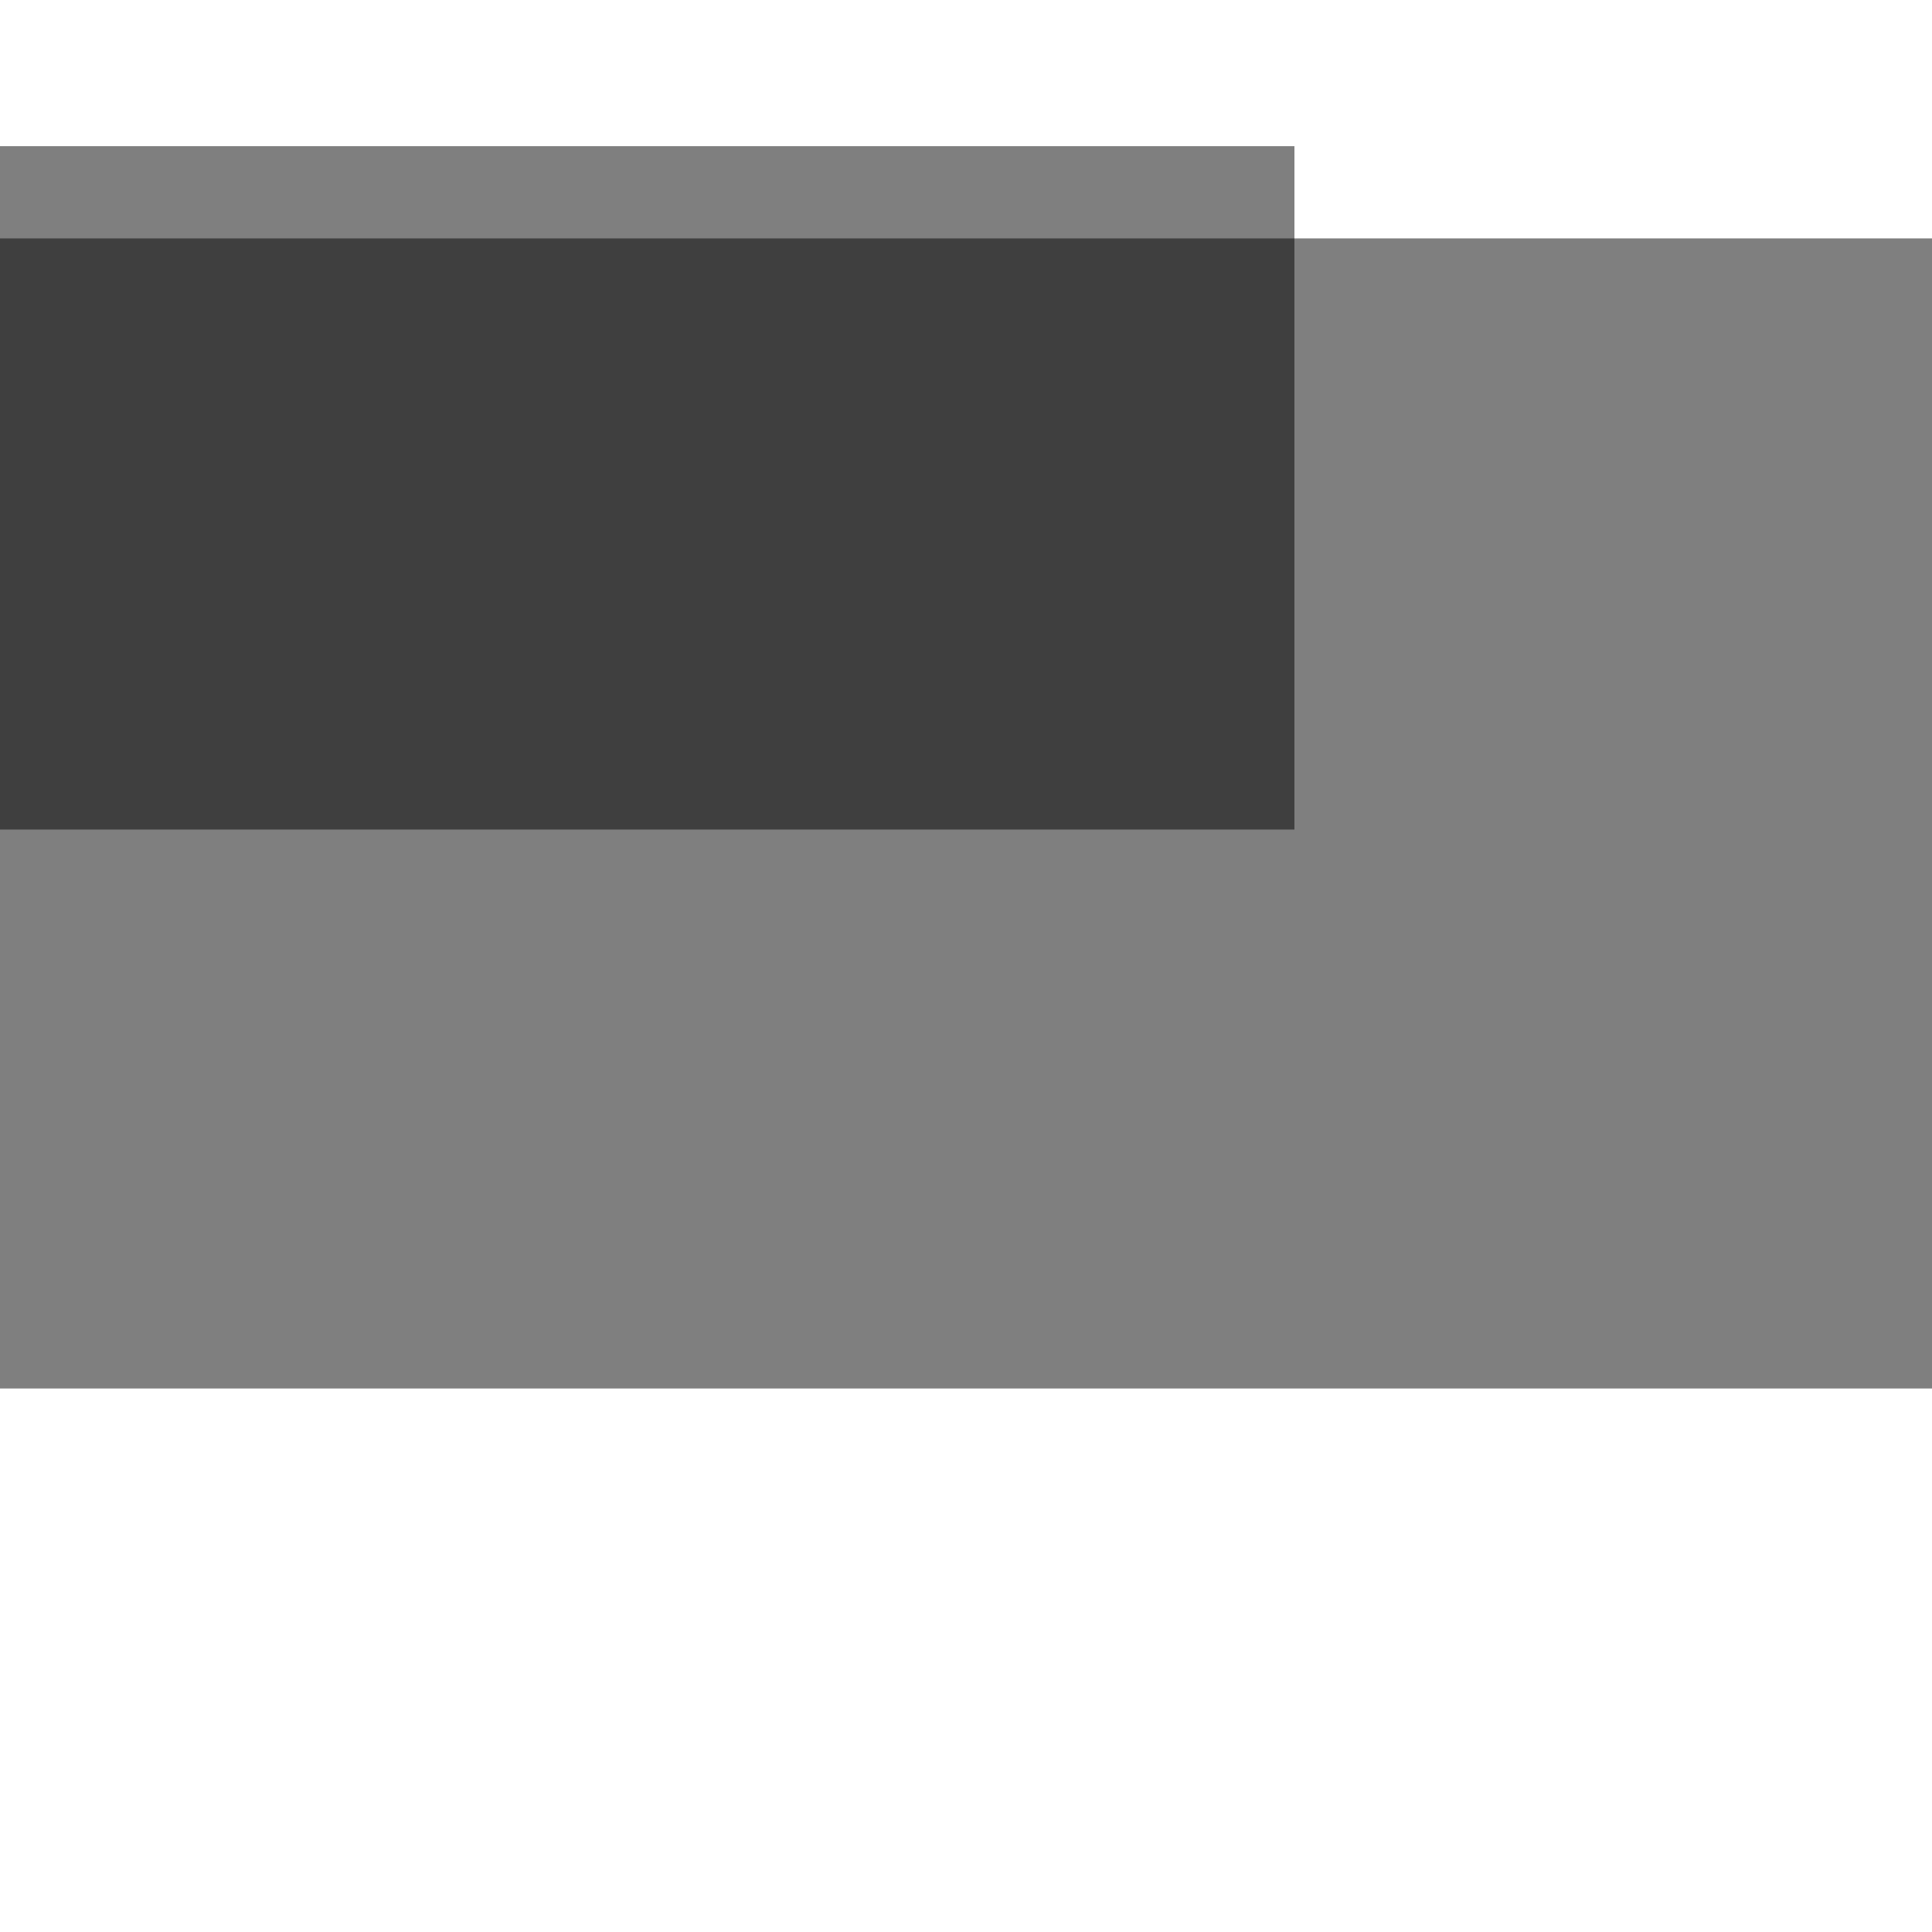 <?xml version="1.0" encoding="UTF-8" standalone="no"?>
<!-- Created with Inkscape (http://www.inkscape.org/) -->

<svg
   xmlns:dc="http://purl.org/dc/elements/1.1/"
   xmlns:cc="http://creativecommons.org/ns#"
   xmlns:rdf="http://www.w3.org/1999/02/22-rdf-syntax-ns#"
   xmlns:svg="http://www.w3.org/2000/svg"
   xmlns="http://www.w3.org/2000/svg"
   xmlns:sodipodi="http://sodipodi.sourceforge.net/DTD/sodipodi-0.dtd"
   xmlns:inkscape="http://www.inkscape.org/namespaces/inkscape"
   width="120"
   height="120"
   viewBox="0 0 31.75 31.75"
   version="1.1"
   id="svg8"
   inkscape:version="0.92.3 (2405546, 2018-03-11)"
   sodipodi:docname="tml.svg">
  <defs
     id="defs2" />
  <sodipodi:namedview
     id="base"
     pagecolor="#ffffff"
     bordercolor="#666666"
     borderopacity="1.0"
     inkscape:pageopacity="0.0"
     inkscape:pageshadow="2"
     inkscape:zoom="4.011304"
     inkscape:cx="-22.205065"
     inkscape:cy="63.603123"
     inkscape:document-units="px"
     inkscape:current-layer="layer1"
     showgrid="false"
     inkscape:window-width="1366"
     inkscape:window-height="714"
     inkscape:window-x="0"
     inkscape:window-y="26"
     inkscape:window-maximized="1"
     units="px"
     fit-margin-left="0"
     fit-margin-right="64"
     fit-margin-top="0"
     fit-margin-bottom="0" />
  <g
     inkscape:label="Layer 1"
     inkscape:groupmode="layer"
     id="layer1"
     transform="translate(-0.107,-265.42)">
    <flowRoot
       xml:space="preserve"
       id="flowRoot11"
       style="font-style:normal;font-variant:normal;font-weight:normal;font-stretch:normal;font-size:42.667px;line-height:1.2;font-family:'Bitstream Charter';-inkscape-font-specification:'Bitstream Charter';font-variant-ligatures:normal;font-variant-caps:normal;font-variant-numeric:normal;text-align:center;letter-spacing:2.694px;word-spacing:0px;writing-mode:lr-tb;text-anchor:middle;fill:#000000;fill-opacity:0.502;stroke:none;"
       transform="matrix(0.324,0,0,0.324,-3.389,263.574)"><flowRegion
         id="flowRegion13"
         style="font-size:42.667px;line-height:1.2;text-align:center;letter-spacing:2.694px;text-anchor:middle;fill:#000000;fill-opacity:0.502;"><rect
           id="rect15"
           width="106.948"
           height="58.335"
           x="6.232"
           y="17.789"
           style="font-size:42.667px;line-height:1.2;text-align:center;letter-spacing:2.694px;text-anchor:middle;fill:#000000;fill-opacity:0.502;" /></flowRegion><flowPara
         id="flowPara17"
         style="font-style:normal;font-variant:normal;font-weight:normal;font-stretch:normal;font-size:42.667px;line-height:1.2;font-family:'Bitstream Charter';-inkscape-font-specification:'Bitstream Charter';text-align:center;letter-spacing:2.694px;text-anchor:middle;fill:#000000;fill-opacity:0.502;">TML</flowPara><flowPara
         style="font-style:normal;font-variant:normal;font-weight:normal;font-stretch:normal;font-size:42.667px;line-height:1.2;font-family:'Bitstream Charter';-inkscape-font-specification:'Bitstream Charter';text-align:center;letter-spacing:2.694px;text-anchor:middle;fill:#000000;fill-opacity:0.502;"
         id="flowPara15" /></flowRoot>    <flowRoot
       xml:space="preserve"
       id="flowRoot19"
       style="font-style:normal;font-variant:normal;font-weight:normal;font-stretch:normal;font-size:24px;line-height:1.25;font-family:'Bitstream Charter';-inkscape-font-specification:'Bitstream Charter';font-variant-ligatures:normal;font-variant-caps:normal;font-variant-numeric:normal;text-align:start;letter-spacing:0px;word-spacing:0px;writing-mode:lr-tb;text-anchor:start;fill:#000000;fill-opacity:0.502;stroke:none;"
       transform="matrix(0.265,0,0,0.265,0.107,265.42)"><flowRegion
         id="flowRegion21"
         style="fill:#000000;fill-opacity:0.502;"><rect
           id="rect23"
           width="88.749"
           height="42.38"
           x="-8.476"
           y="9.064"
           style="fill:#000000;fill-opacity:0.502;" /></flowRegion><flowPara
         id="flowPara25" /></flowRoot>  </g>
</svg>

